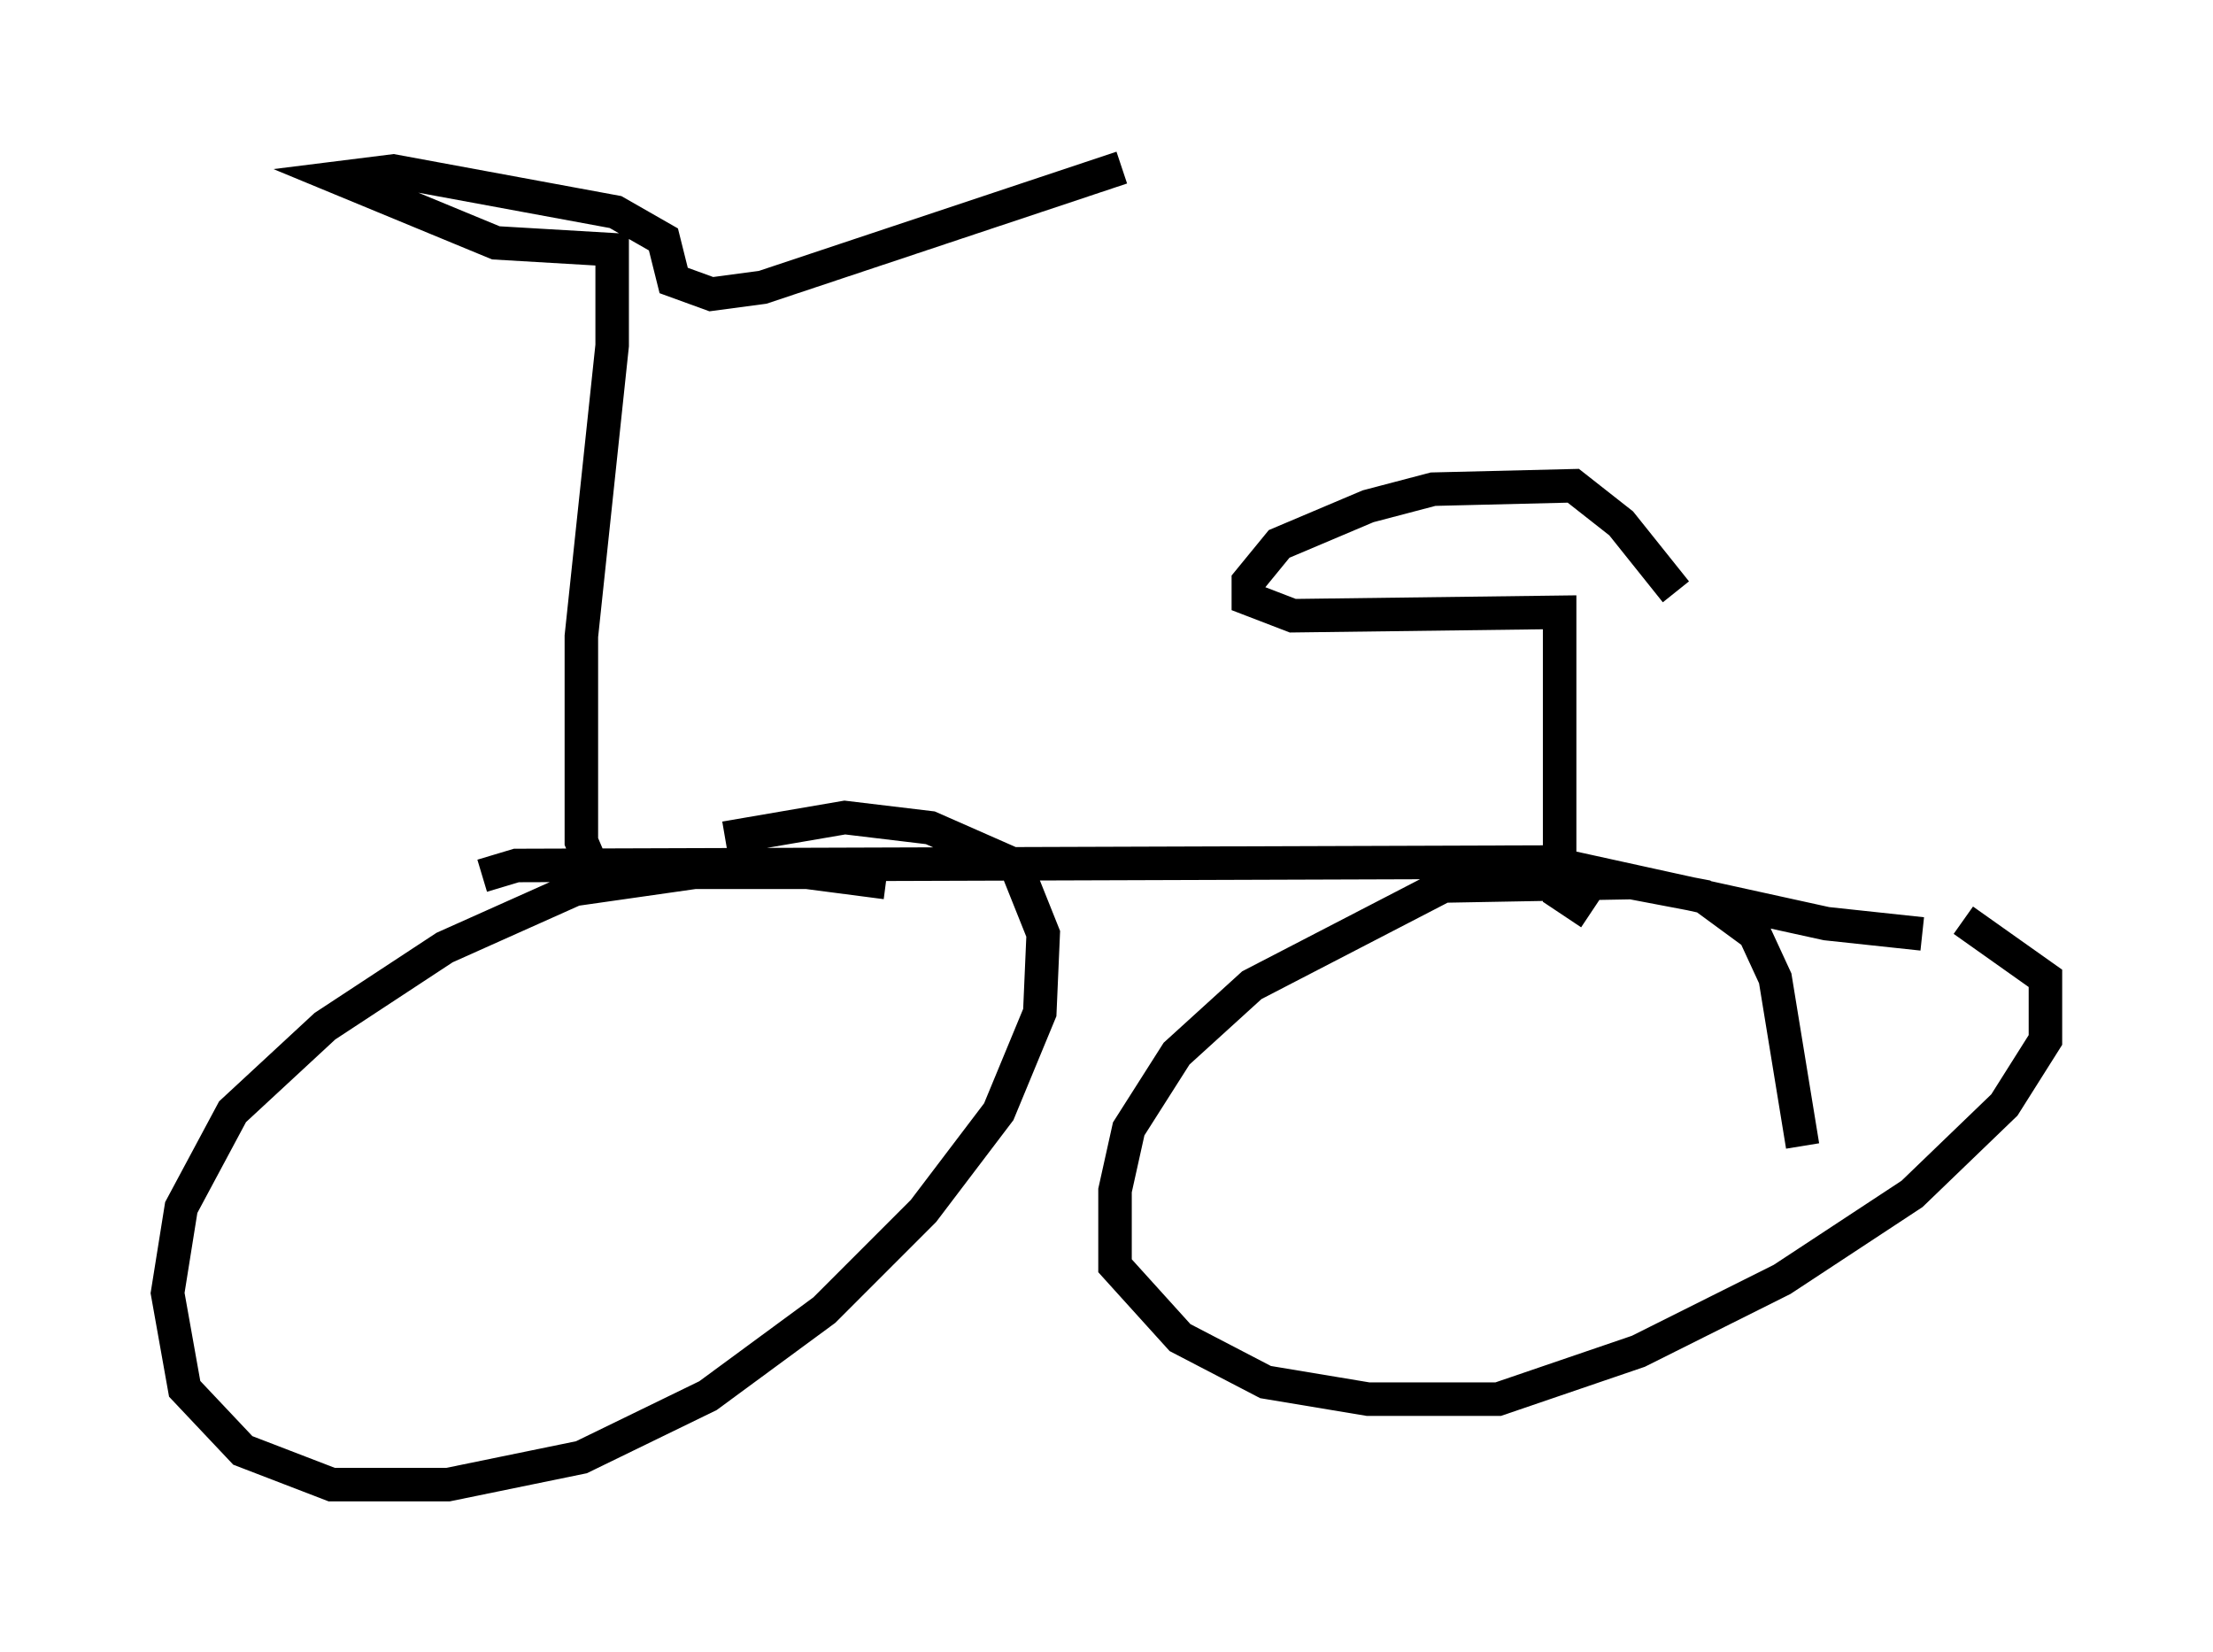 <?xml version="1.0" encoding="utf-8" ?>
<svg baseProfile="full" height="49.303" version="1.1" width="66.044" xmlns="http://www.w3.org/2000/svg" xmlns:ev="http://www.w3.org/2001/xml-events" xmlns:xlink="http://www.w3.org/1999/xlink"><defs /><rect fill="white" height="49.303" width="66.044" x="0" y="0" /><path d="M27.867, 27.254 m-1.429, -0.919 l-2.348, -0.306 -3.369, 0.0 l-3.573, 0.51 -3.879, 1.735 l-3.573, 2.348 -2.756, 2.552 l-1.531, 2.858 -0.408, 2.552 l0.51, 2.858 1.735, 1.838 l2.654, 1.021 3.471, 0.0 l3.981, -0.817 3.777, -1.838 l3.471, -2.552 2.96, -2.96 l2.246, -2.96 1.225, -2.96 l0.102, -2.348 -0.817, -2.042 l-2.552, -1.123 -2.552, -0.306 l-3.573, 0.613 m32.157, 9.188 l-0.817, -5.002 -0.613, -1.327 l-1.531, -1.123 -2.144, -0.408 l-5.615, 0.102 -5.717, 2.96 l-2.246, 2.042 -1.429, 2.246 l-0.408, 1.838 0.0, 2.246 l1.94, 2.144 2.552, 1.327 l3.063, 0.51 3.879, 0.0 l4.185, -1.429 4.288, -2.144 l3.879, -2.552 2.756, -2.654 l1.225, -1.94 0.0, -1.838 l-2.45, -1.735 m-44.203, -1.327 l1.021, -0.306 30.727, -0.102 l8.371, 1.838 2.858, 0.306 m-39.711, -2.042 l-0.306, -0.715 0.0, -6.125 l0.919, -8.677 0.0, -2.858 l-3.471, -0.204 -4.696, -1.94 l1.633, -0.204 6.635, 1.225 l1.429, 0.817 0.306, 1.225 l1.123, 0.408 1.531, -0.204 l10.719, -3.573 m13.986, 22.254 l-0.919, -0.613 0.0, -8.371 l-7.963, 0.102 -1.327, -0.51 l0.0, -0.51 0.919, -1.123 l2.654, -1.123 1.94, -0.51 l4.185, -0.102 1.429, 1.123 l1.633, 2.042 " fill="none" stroke="black" stroke-width="1" /></svg>